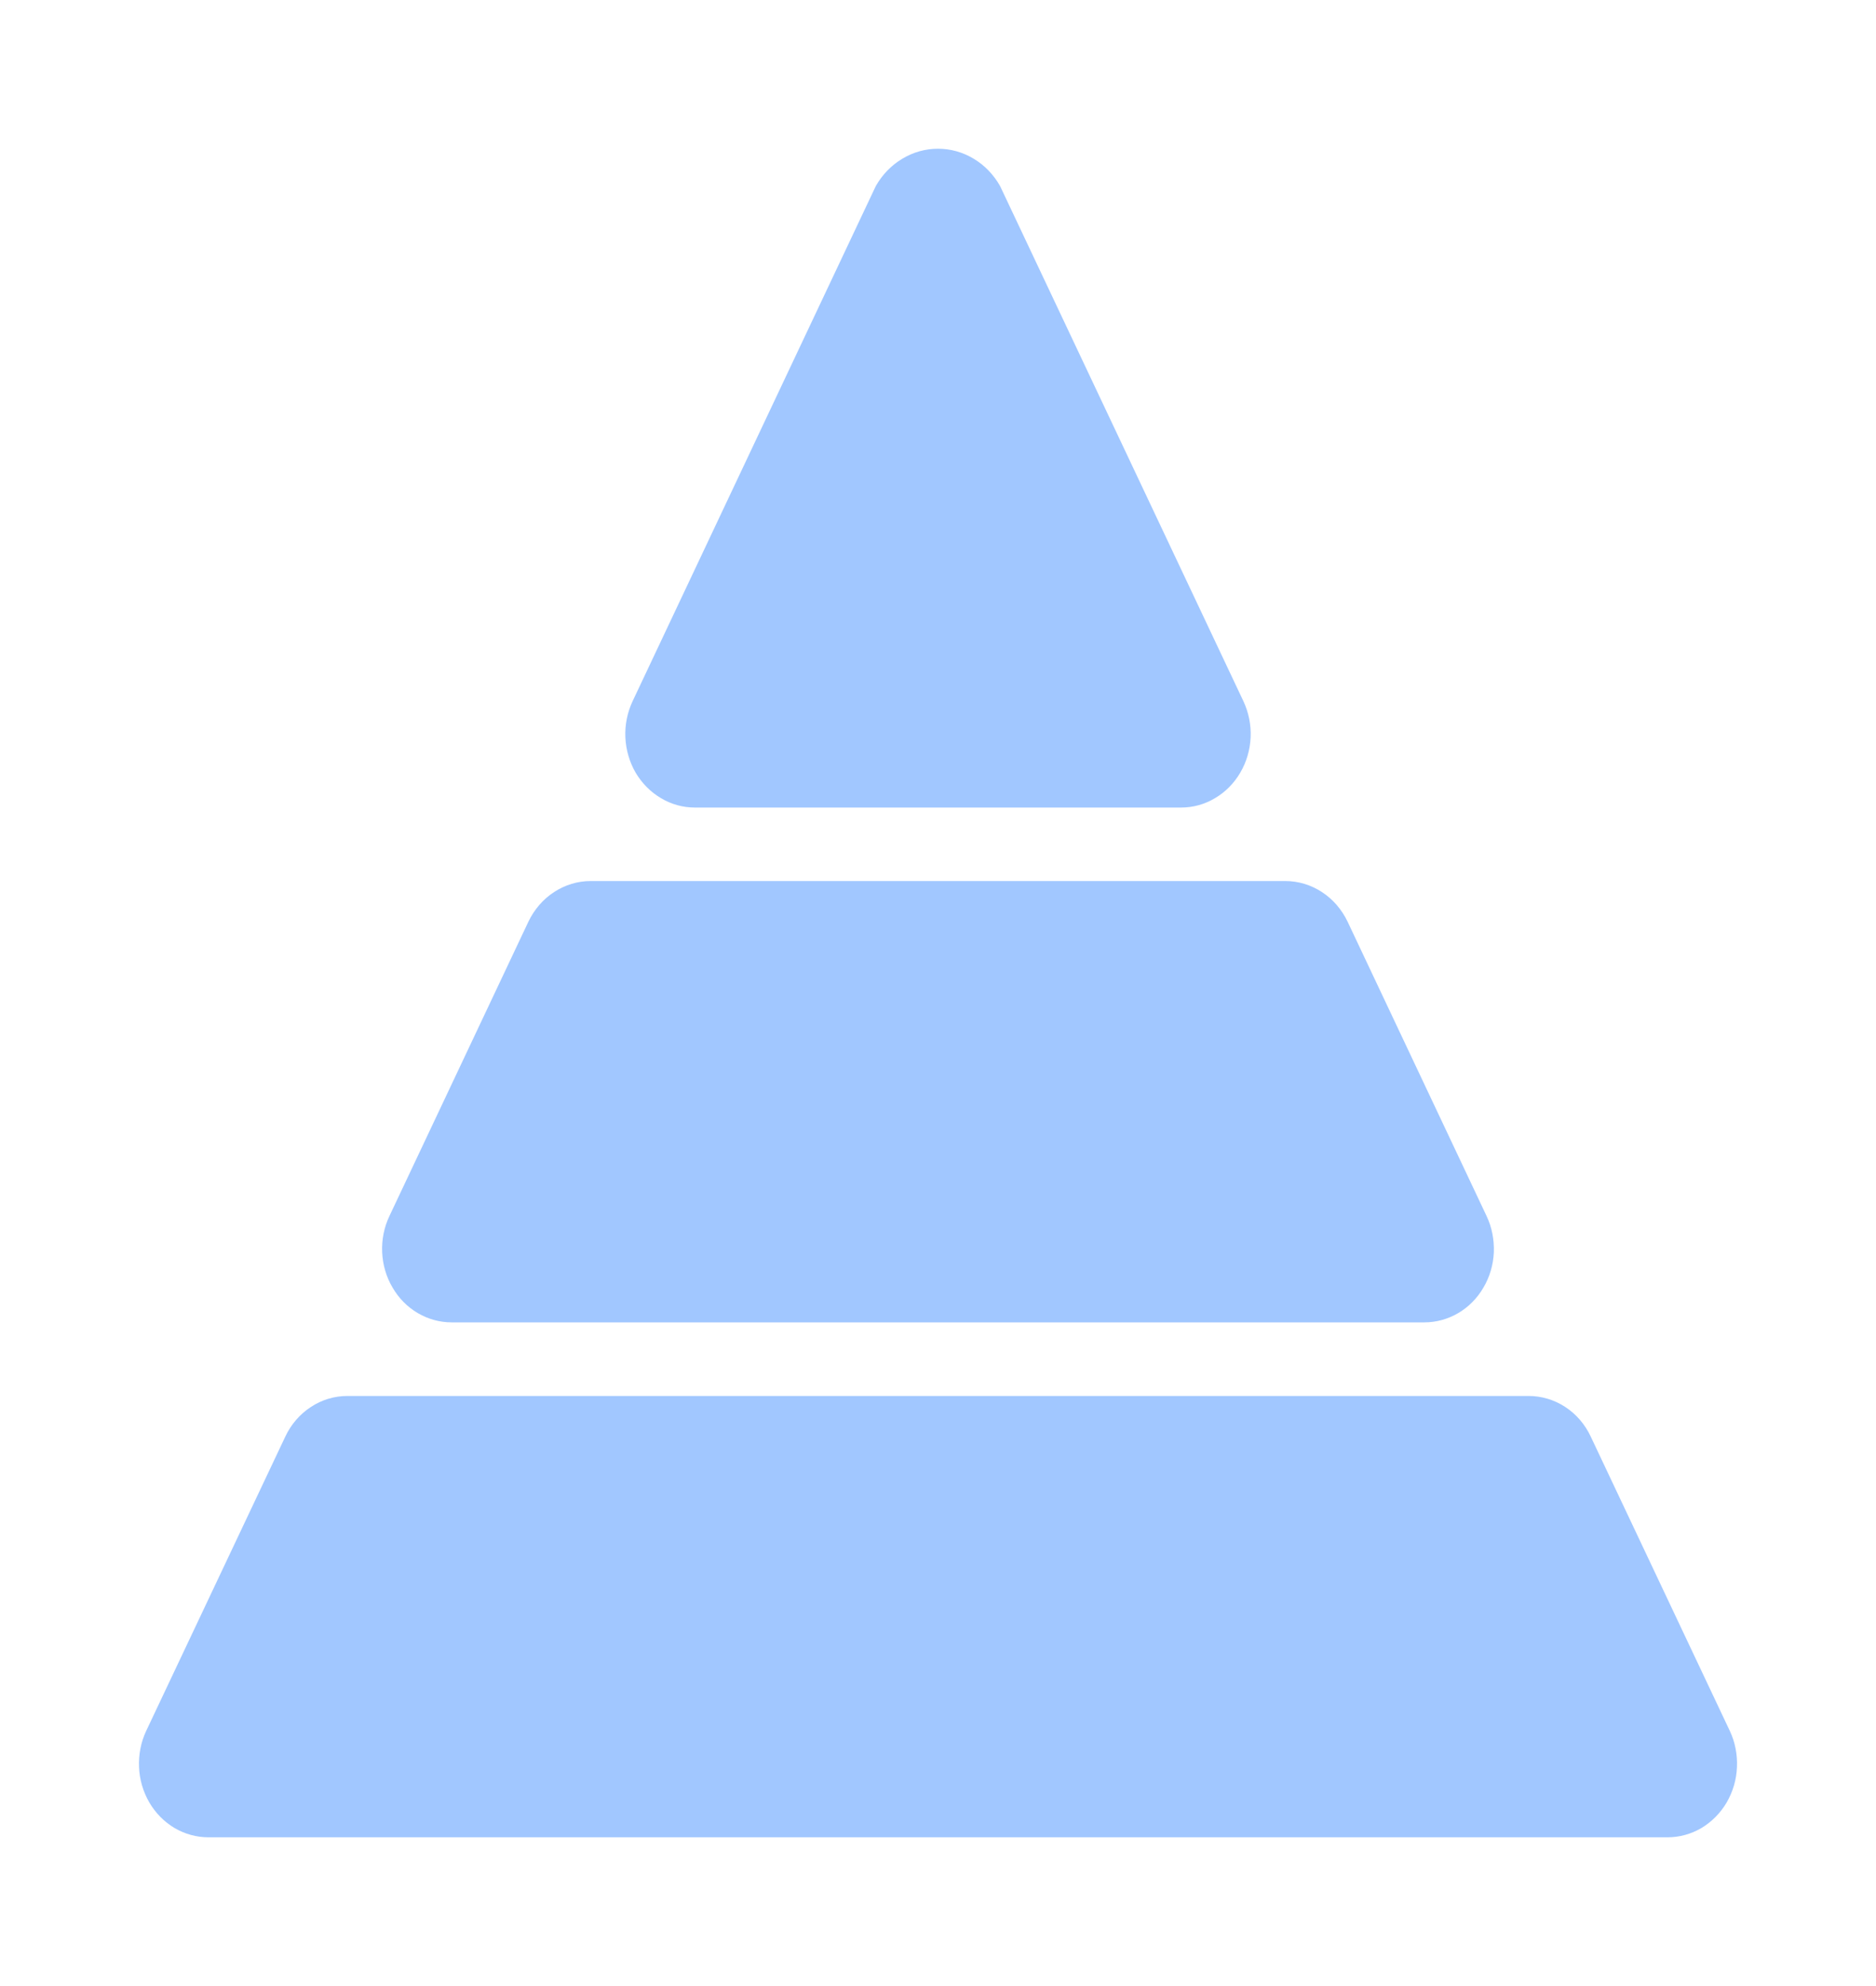 <svg width="17" height="18" viewBox="0 0 17 18" fill="none" xmlns="http://www.w3.org/2000/svg">
<path d="M6.296 7.319H10.704C10.811 7.319 10.917 7.29 11.01 7.234C11.104 7.179 11.183 7.099 11.239 7.003C11.296 6.906 11.328 6.796 11.333 6.682C11.338 6.569 11.315 6.456 11.267 6.354L9.063 1.687C9.005 1.584 8.923 1.498 8.824 1.439C8.725 1.379 8.614 1.348 8.5 1.348C8.386 1.348 8.275 1.379 8.176 1.439C8.077 1.498 7.994 1.584 7.936 1.687L5.733 6.354C5.685 6.456 5.662 6.569 5.667 6.682C5.672 6.796 5.704 6.906 5.76 7.003C5.817 7.099 5.896 7.179 5.99 7.234C6.083 7.29 6.189 7.319 6.296 7.319ZM4.093 11.985H12.907C13.015 11.985 13.12 11.956 13.214 11.901C13.308 11.846 13.387 11.766 13.443 11.669C13.5 11.573 13.532 11.462 13.537 11.349C13.541 11.235 13.519 11.122 13.471 11.021L12.212 8.354C12.159 8.243 12.079 8.15 11.979 8.085C11.88 8.02 11.765 7.985 11.648 7.985H5.352C5.235 7.985 5.12 8.02 5.021 8.085C4.921 8.15 4.841 8.243 4.788 8.354L3.529 11.021C3.481 11.122 3.458 11.235 3.463 11.349C3.468 11.462 3.5 11.573 3.557 11.669C3.613 11.766 3.692 11.846 3.786 11.901C3.88 11.956 3.985 11.985 4.093 11.985ZM15.675 15.687L14.415 13.02C14.363 12.909 14.283 12.816 14.183 12.751C14.083 12.686 13.969 12.652 13.852 12.652H3.148C3.031 12.652 2.916 12.686 2.817 12.752C2.717 12.817 2.637 12.91 2.585 13.021L1.325 15.687C1.277 15.789 1.255 15.902 1.26 16.015C1.264 16.129 1.297 16.239 1.353 16.336C1.41 16.433 1.488 16.512 1.582 16.568C1.676 16.623 1.782 16.652 1.889 16.652H15.111C15.218 16.652 15.324 16.623 15.418 16.568C15.511 16.512 15.59 16.433 15.647 16.336C15.703 16.239 15.736 16.129 15.74 16.015C15.745 15.902 15.723 15.788 15.675 15.687Z" fill="#A1C7FF"/>
</svg>
